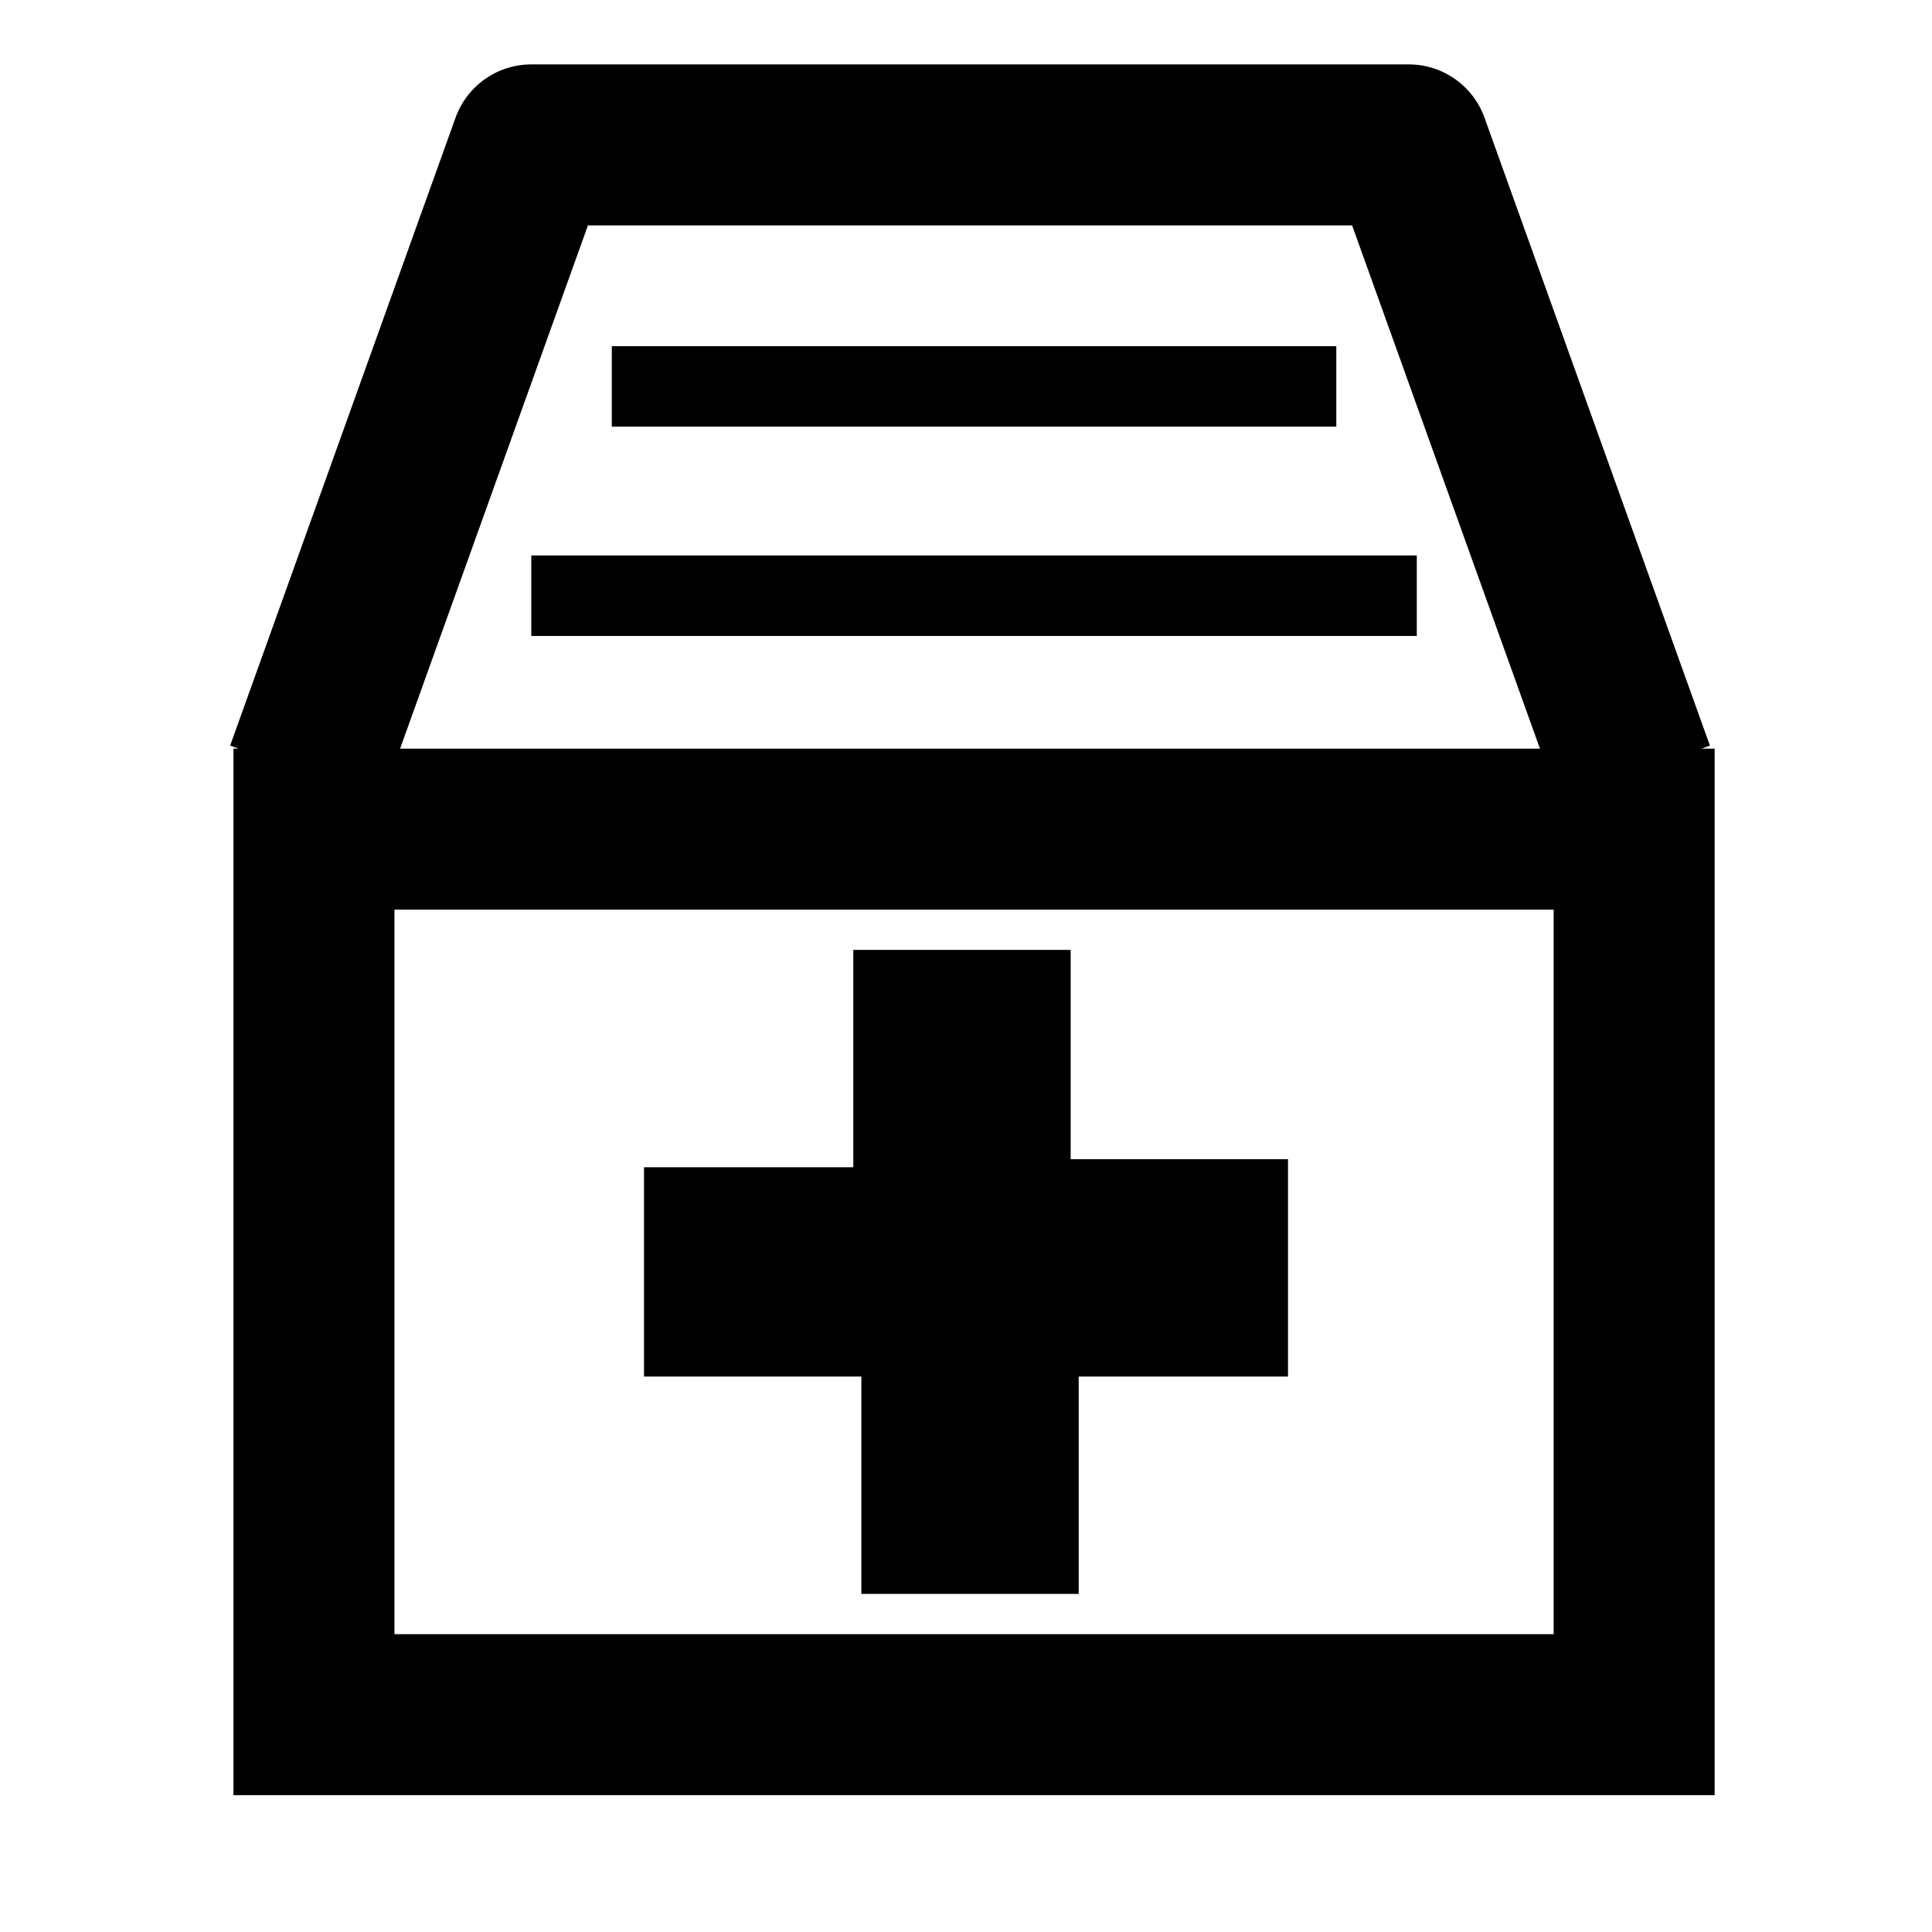 <?xml version="1.0" encoding="utf-8"?>
<!-- Generator: Adobe Illustrator 24.2.1, SVG Export Plug-In . SVG Version: 6.00 Build 0)  -->
<svg version="1.1" id="Layer_1" xmlns="http://www.w3.org/2000/svg" xmlns:xlink="http://www.w3.org/1999/xlink" x="0px" y="0px"
	 viewBox="0 0 24 24" style="enable-background:new 0 0 24 24;" xml:space="preserve">
<style type="text/css">
	.st0{fill:none;}
	.st1{fill:none;stroke:#000000;stroke-width:2;stroke-linecap:round;stroke-miterlimit:10;}
	.st2{fill:none;stroke:#000000;stroke-linejoin:round;stroke-miterlimit:10;}
</style>
<path class="st0" d="M0,0h24v24H0V0z"/>
<path class="st1" d="M3.8,9.6l2.8-7.8L3.8,9.6z M20.3,9.6l-2.8-7.8L20.3,9.6z M20.3,10.3H3.9v11h16.4V10.3z M17.5,1.8H6.6"/>
<line class="st2" x1="6.6" y1="7.4" x2="17.6" y2="7.4"/>
<line class="st2" x1="7.6" y1="4.8" x2="16.6" y2="4.8"/>
<polygon points="8,17.1 10.7,17.1 10.7,19.8 13.4,19.8 13.4,17.1 16,17.1 16,14.4 13.3,14.4 13.3,11.8 10.6,11.8 10.6,14.5 8,14.5 
	"/>
</svg>

